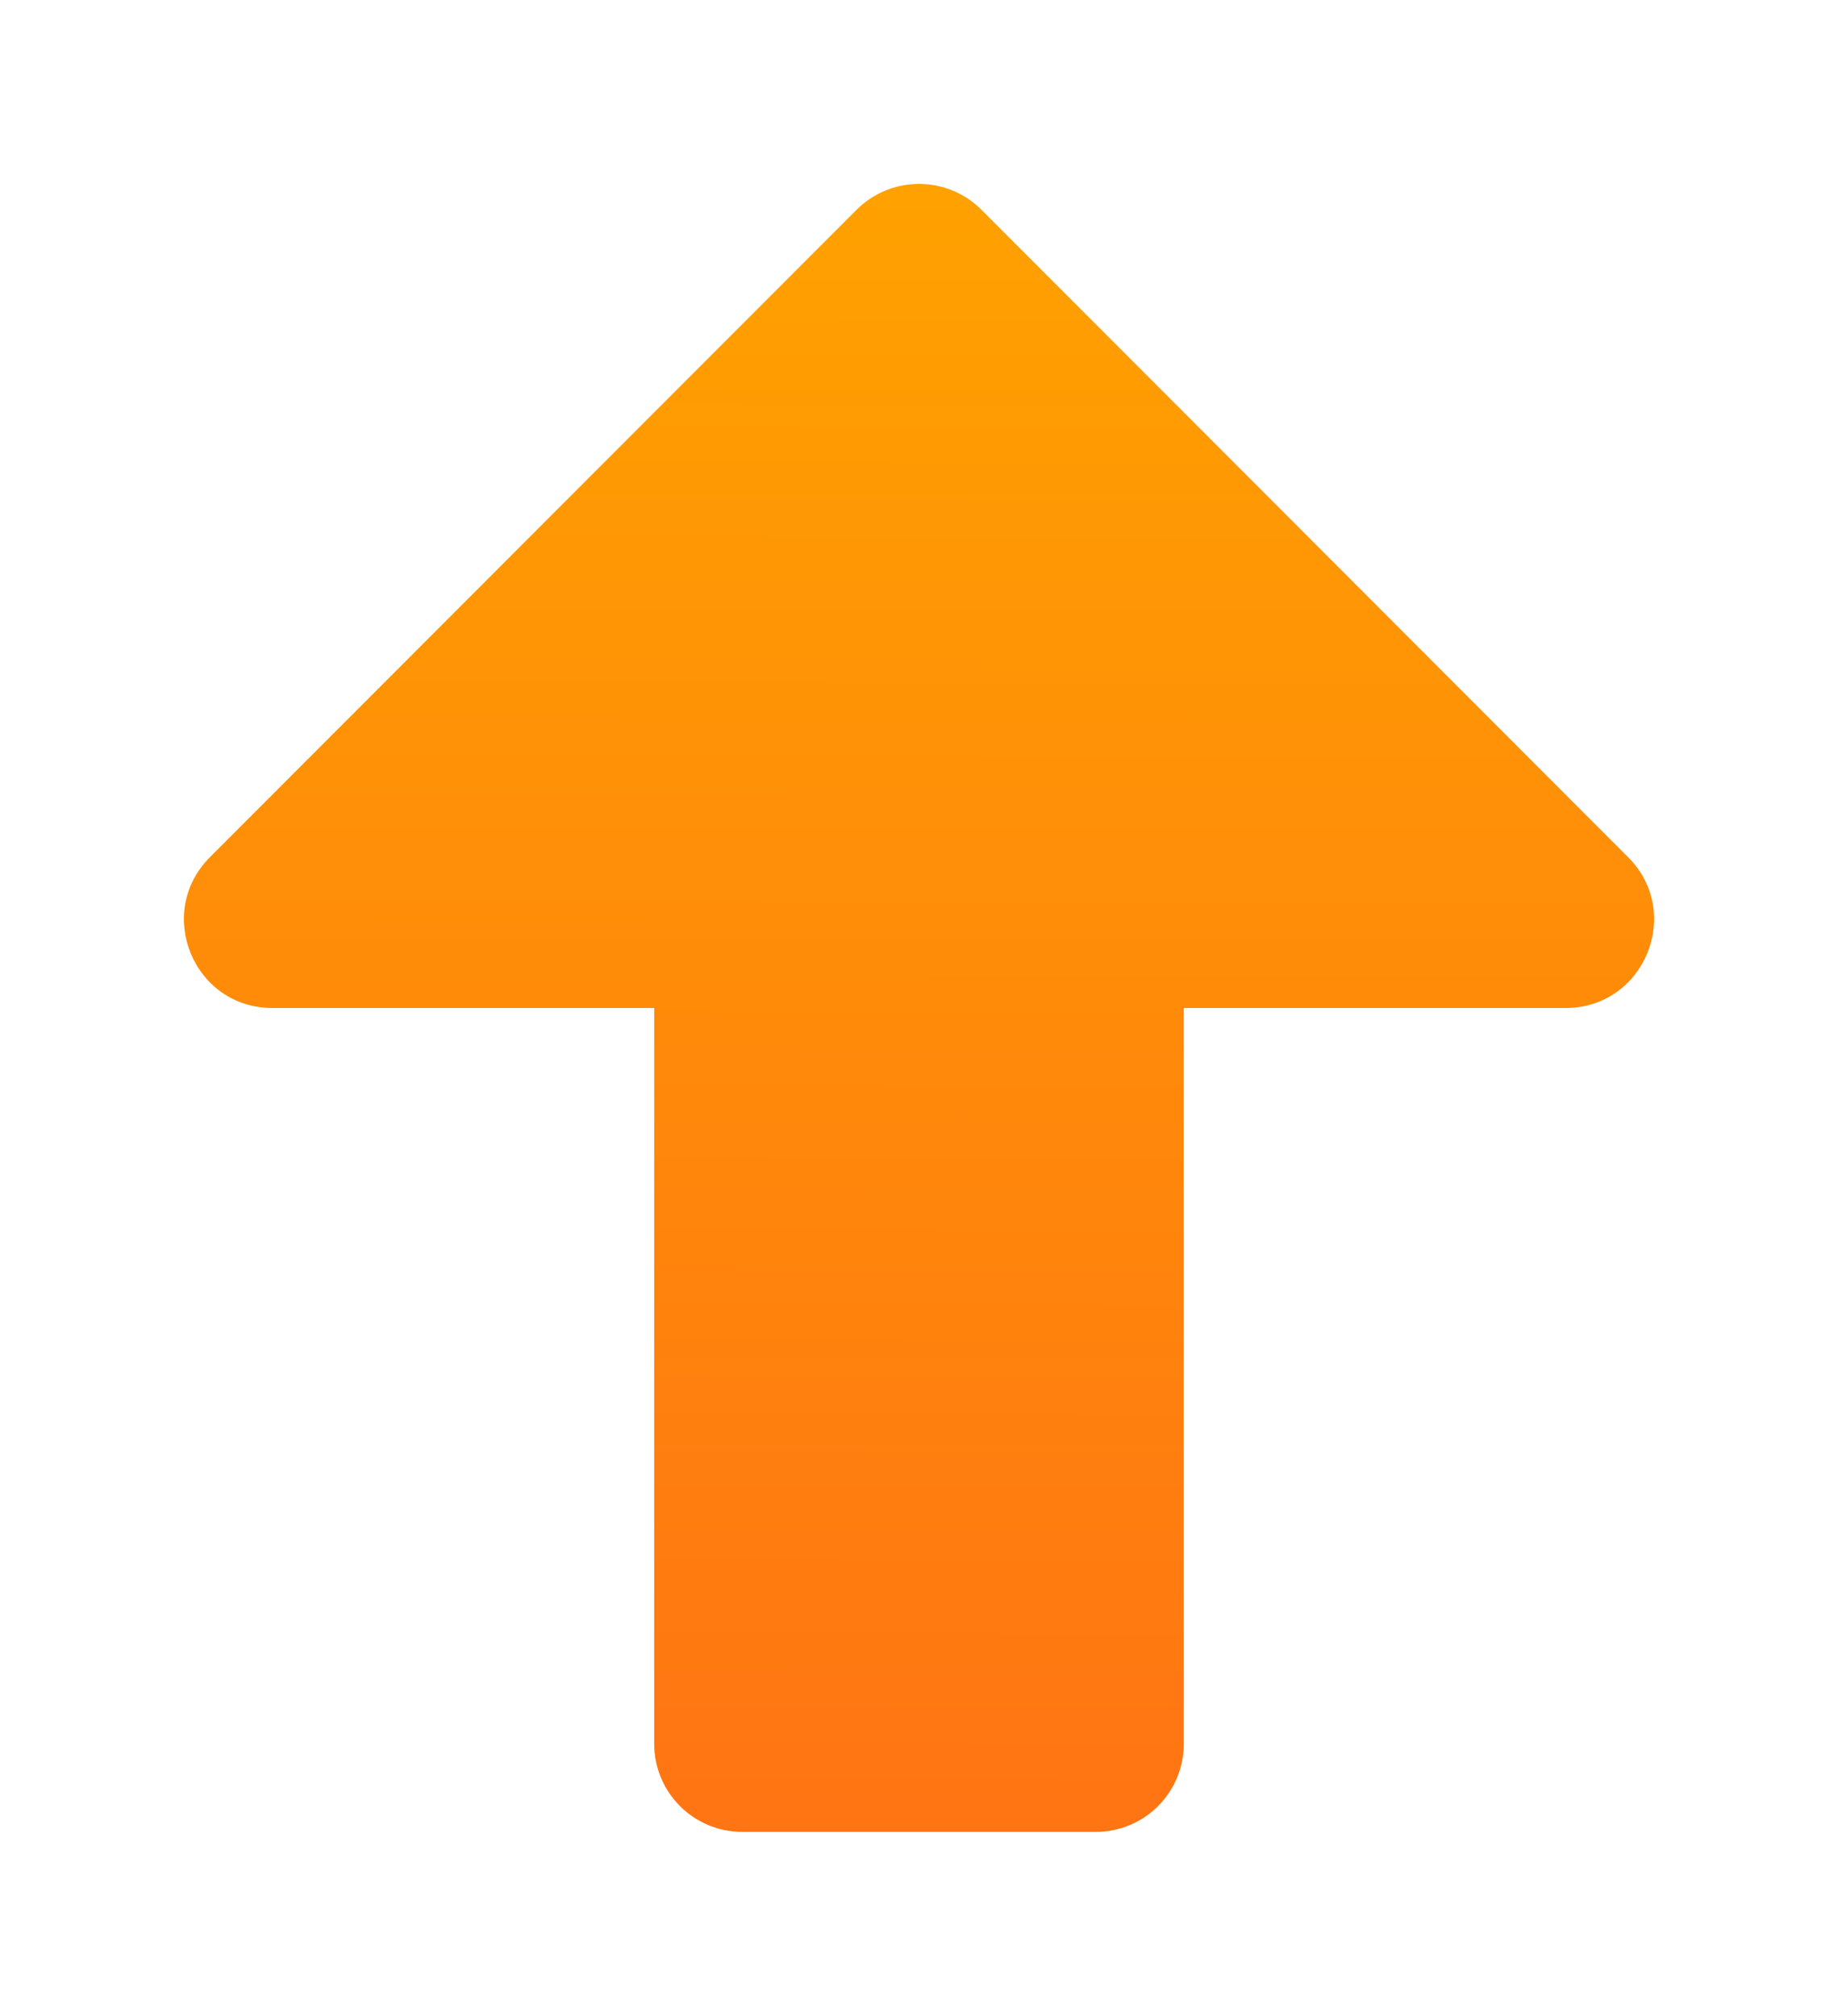<?xml version="1.0" encoding="UTF-8" standalone="no"?>
<svg
        xmlns:dc="http://purl.org/dc/elements/1.1/"
        xmlns:cc="http://creativecommons.org/ns#"
        xmlns:rdf="http://www.w3.org/1999/02/22-rdf-syntax-ns#"
        xmlns="http://www.w3.org/2000/svg"
        xmlns:xlink="http://www.w3.org/1999/xlink"
        xmlns:sodipodi="http://sodipodi.sourceforge.net/DTD/sodipodi-0.dtd"
        xmlns:inkscape="http://www.inkscape.org/namespaces/inkscape"
        viewBox="0 0 499.731 548.05"
        version="1.1"
        id="svg4"
        sodipodi:docname="icn_upgrade.svg"
        width="19.989"
        height="21.922"
        inkscape:version="1.0.1 (0767f8302a, 2020-10-17)">
    <defs
            id="defs8">
        <linearGradient
                inkscape:collect="always"
                id="linearGradient839">
            <stop
                    style="stop-color:#ff7413;stop-opacity:1"
                    offset="0"
                    id="stop835"/>
            <stop
                    style="stop-color:#ffa100;stop-opacity:1"
                    offset="1"
                    id="stop837"/>
        </linearGradient>
        <linearGradient
                inkscape:collect="always"
                xlink:href="#linearGradient839"
                id="linearGradient843"
                gradientUnits="userSpaceOnUse"
                x1="248.355"
                y1="498.646"
                x2="249.525"
                y2="51.542"/>
    </defs>
    <sodipodi:namedview
            pagecolor="#ffffff"
            bordercolor="#666666"
            borderopacity="1"
            objecttolerance="10"
            gridtolerance="10"
            guidetolerance="10"
            inkscape:pageopacity="0"
            inkscape:pageshadow="2"
            inkscape:window-width="1920"
            inkscape:window-height="1050"
            id="namedview6"
            showgrid="false"
            scale-x="448"
            inkscape:zoom="31.5"
            inkscape:cx="13.234077"
            inkscape:cy="10.106619"
            inkscape:window-x="0"
            inkscape:window-y="0"
            inkscape:window-maximized="1"
            inkscape:current-layer="svg4"
            fit-margin-top="2"
            fit-margin-left="2"
            fit-margin-right="2"
            fit-margin-bottom="2"/>
    <path
            d="m 297.866,498.05 h -96 c -13.3,0 -24,-10.7 -24,-24 v -200 H 74.066 c -21.4,0 -32.1,-25.8 -17,-41 l 175.8,-176 c 9.4,-9.4 24.6,-9.4 34,0 l 175.8,176 c 15.1,15.1 4.4,41 -17,41 h -103.8 v 200 c 0,13.3 -10.7,24 -24,24 z"
            id="path2"
            style="fill-opacity:1;fill:url(#linearGradient843)"/>
</svg>
